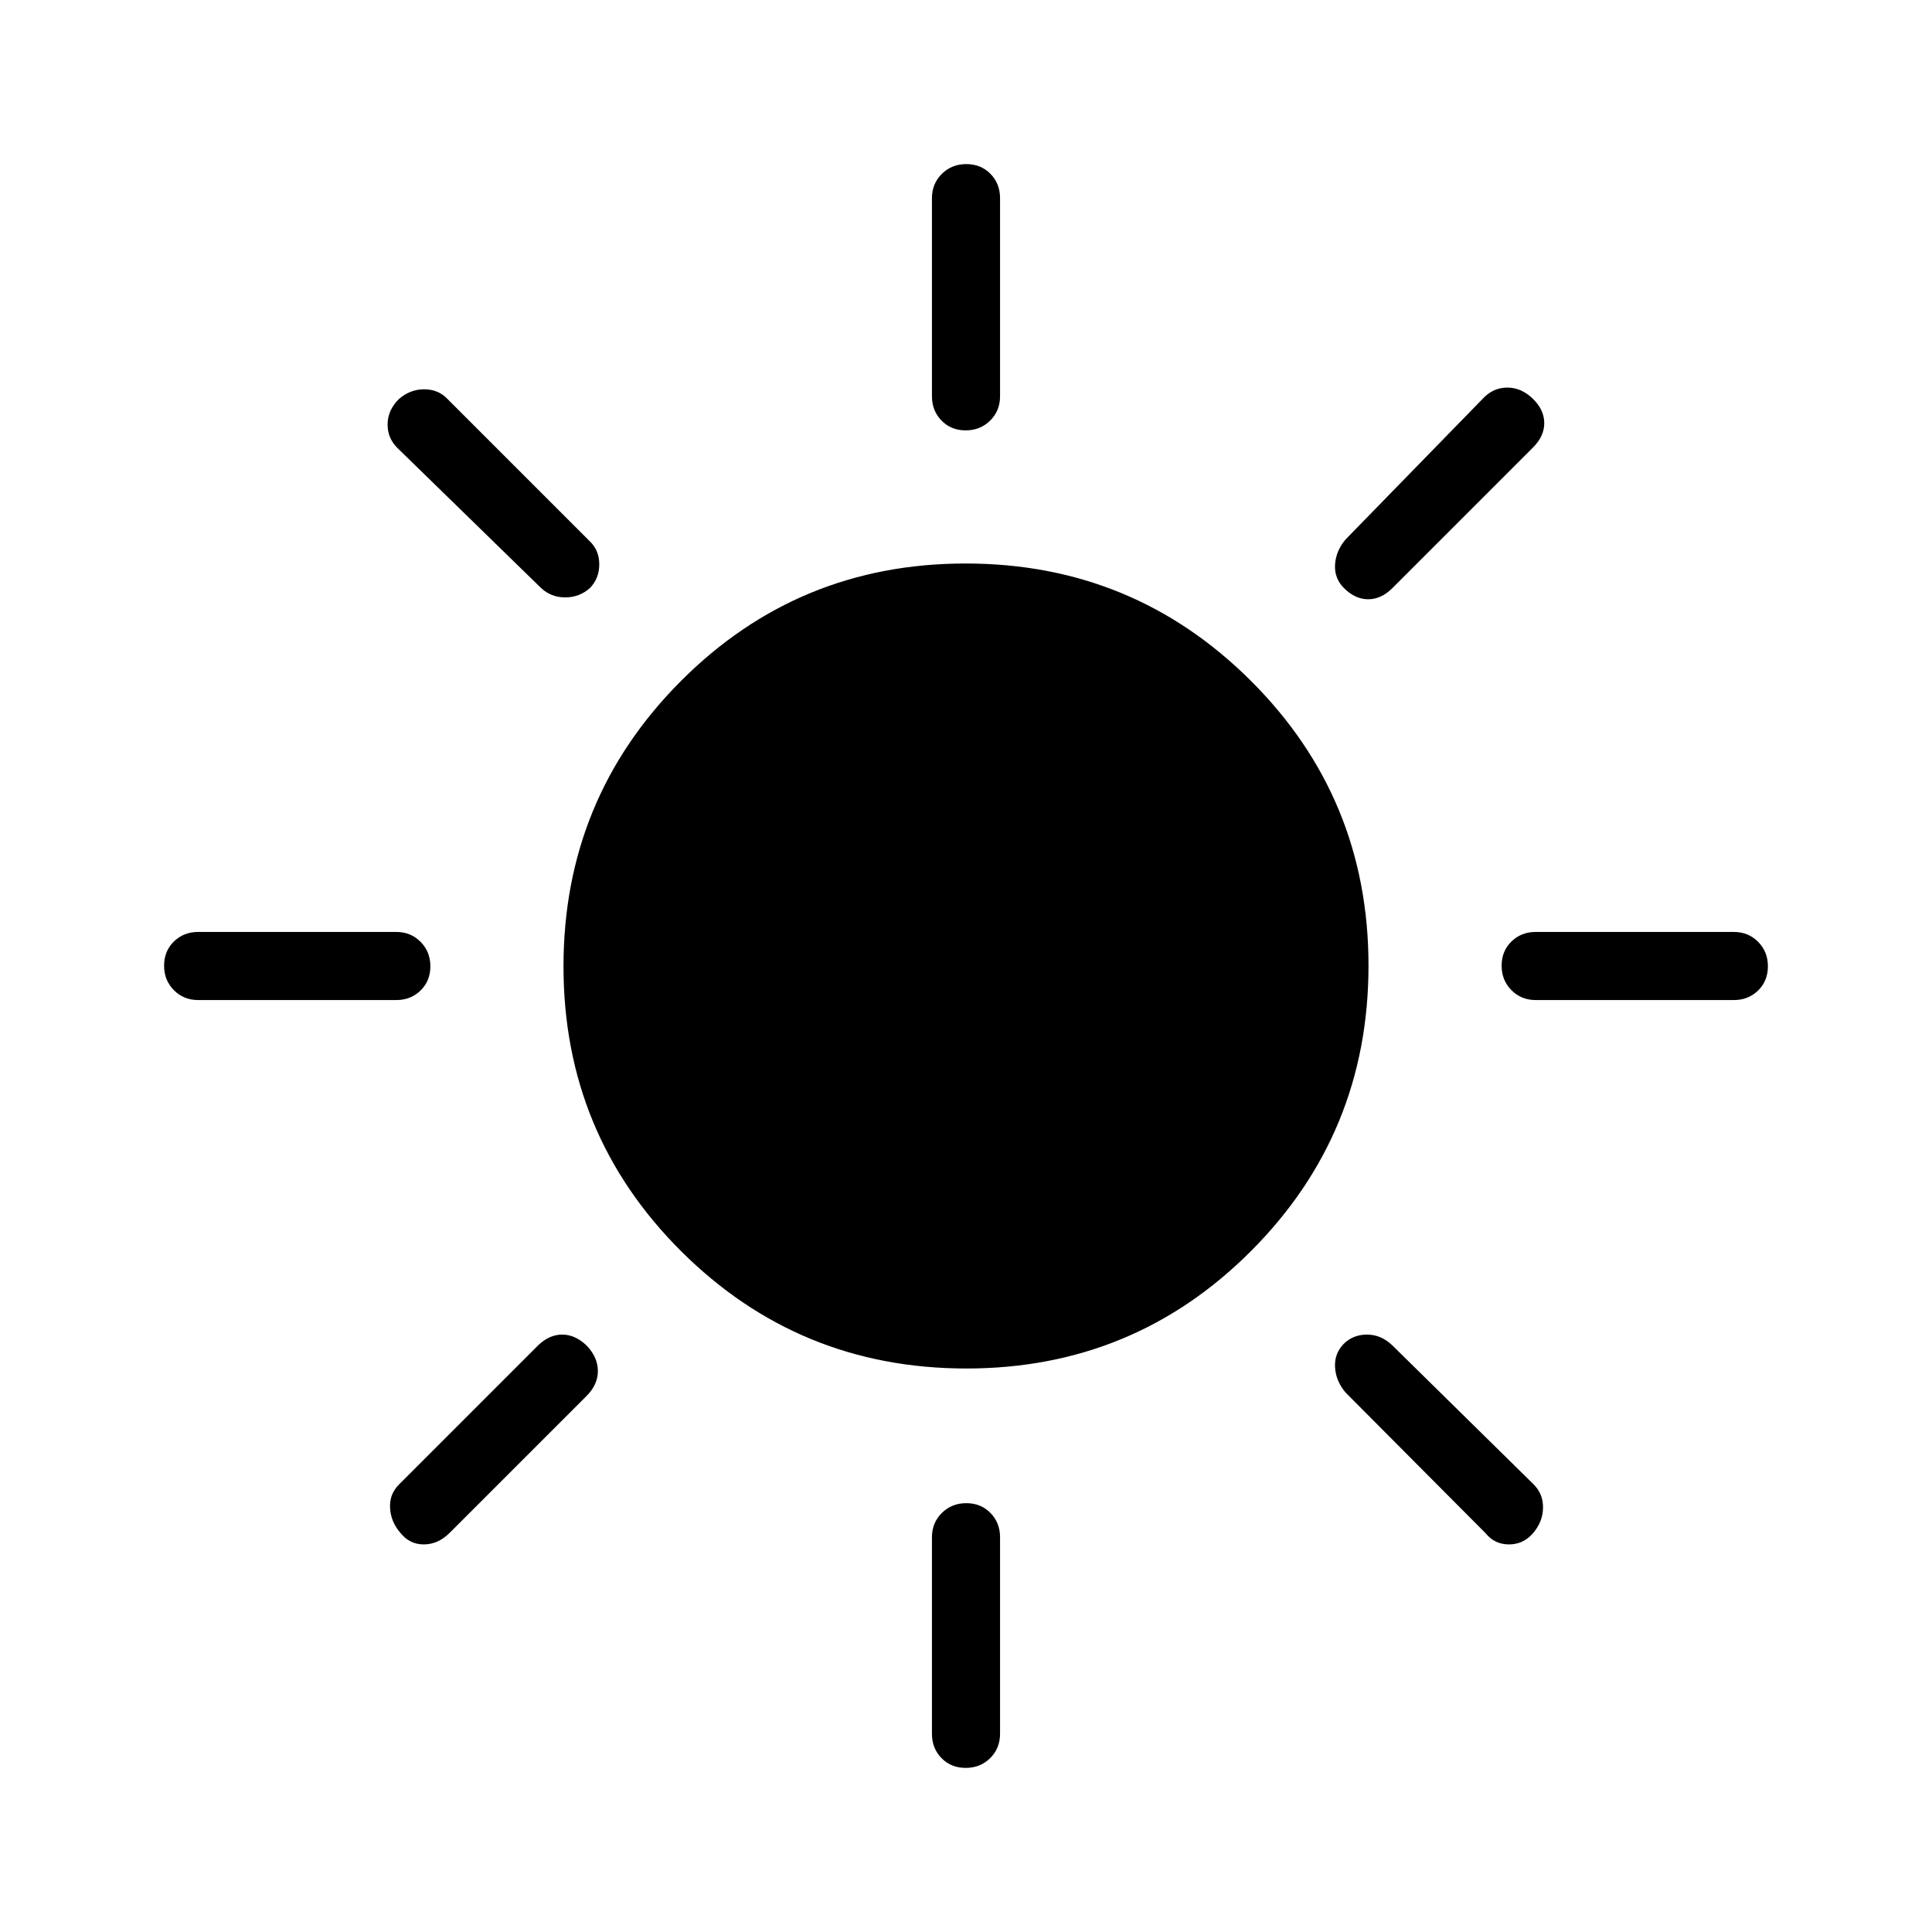 <svg xmlns="http://www.w3.org/2000/svg" height="40" viewBox="0 -960 960 960" width="40"><path d="M479.85-746.15q-7.26 0-12.02-4.87-4.75-4.86-4.75-12.06v-98.46q0-7.19 4.91-12.06 4.91-4.86 12.16-4.86 7.26 0 12.02 4.86 4.75 4.87 4.75 12.06v98.46q0 7.2-4.91 12.06-4.91 4.87-12.16 4.87ZM667.8-667.8q-4.8-4.79-4.42-11.59.39-6.79 5.18-12.51l68.11-69.87q5.19-5.64 12.32-5.64 7.14 0 12.95 5.81 5.39 5.39 5.39 11.88 0 6.49-5.56 12.05L691.9-667.8q-5.57 5.57-12.05 5.57-6.49 0-12.05-5.57Zm95.28 204.72q-7.2 0-12.06-4.91-4.87-4.91-4.87-12.16 0-7.26 4.87-12.02 4.86-4.75 12.06-4.75h98.46q7.19 0 12.06 4.91 4.86 4.91 4.86 12.16 0 7.26-4.86 12.02-4.87 4.75-12.06 4.75h-98.46ZM479.85-81.54q-7.26 0-12.02-4.86-4.75-4.87-4.75-12.06v-97.69q0-7.2 4.91-12.06 4.91-4.87 12.16-4.87 7.26 0 12.02 4.87 4.75 4.86 4.75 12.06v97.69q0 7.19-4.91 12.06-4.91 4.86-12.16 4.86ZM268.87-667.8l-70.64-68.87q-5.64-5.09-5.64-12.31 0-7.23 5.68-12.79 5.52-4.79 12.52-4.79t11.54 4.79l70.64 70.64q4.8 4.54 4.8 11.54 0 7-4.64 11.79-5.26 4.65-12.27 4.65t-11.99-4.65ZM738.1-198.23l-69.54-69.87q-4.79-5.72-5.18-12.51-.38-6.8 4.26-11.59 4.66-4.65 11.64-4.65t12.62 5.41l70.02 68.88q4.88 4.79 4.8 11.72-.07 6.93-4.96 12.68-4.83 5.57-11.97 5.57-7.15 0-11.69-5.64ZM98.46-463.08q-7.19 0-12.06-4.91-4.86-4.91-4.86-12.16 0-7.26 4.86-12.02 4.87-4.75 12.06-4.75h98.46q7.2 0 12.06 4.91 4.87 4.91 4.87 12.16 0 7.26-4.87 12.02-4.86 4.75-12.06 4.75H98.46ZM199-198.27q-4.8-5.52-5.18-12.4-.38-6.87 4.41-11.66l69.1-69.11q5.58-5.41 12.02-5.41 6.44 0 12.09 5.4 5.64 5.88 5.64 12.68t-5.64 12.44l-68.11 68.1q-5.73 5.64-12.76 5.64-7.03 0-11.57-5.68ZM480.18-280q-83.26 0-141.72-58.28Q280-396.56 280-479.82q0-83.26 58.28-141.72Q396.56-680 479.82-680q83.26 0 141.72 58.28Q680-563.44 680-480.18q0 83.26-58.28 141.72Q563.44-280 480.18-280Z"/></svg>
